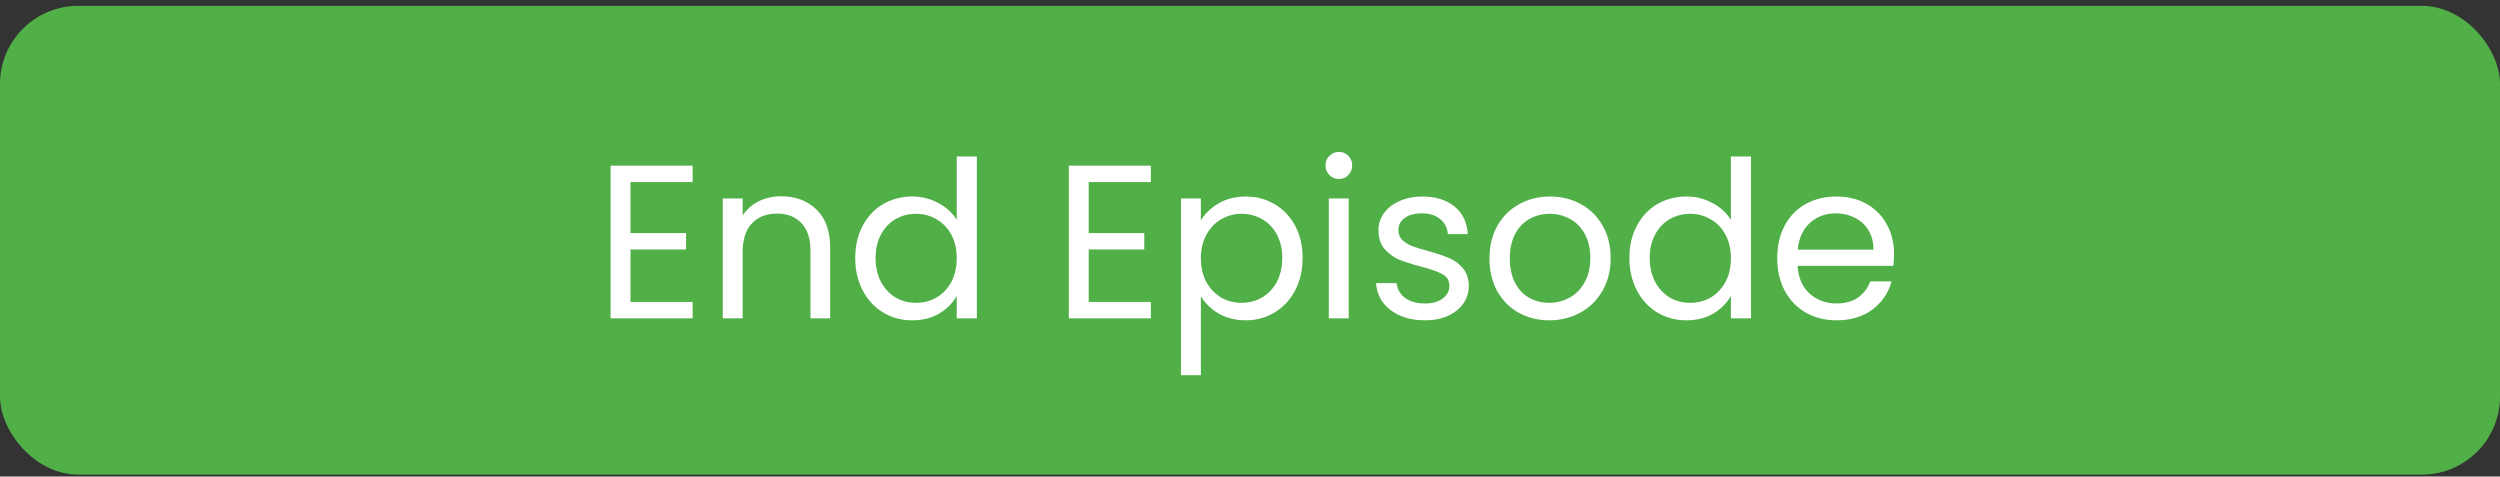 <svg width="320" height="61" viewBox="0 0 320 61" fill="none" xmlns="http://www.w3.org/2000/svg">
<rect x="0" y="0" width="320" height="61" fill="#333333" stroke="none"/>
<rect y="0.749" width="320" height="60" rx="10" fill="#50AF47"/>
<path d="M80.704 23.305V29.829H87.816V31.929H80.704V38.649H88.656V40.749H78.156V21.205H88.656V23.305H80.704ZM99.987 25.125C101.854 25.125 103.366 25.695 104.523 26.833C105.681 27.953 106.259 29.577 106.259 31.705V40.749H103.739V32.069C103.739 30.539 103.357 29.372 102.591 28.569C101.826 27.748 100.781 27.337 99.456 27.337C98.112 27.337 97.038 27.757 96.236 28.597C95.451 29.437 95.059 30.66 95.059 32.265V40.749H92.511V25.405H95.059V27.589C95.564 26.805 96.245 26.199 97.103 25.769C97.981 25.34 98.942 25.125 99.987 25.125ZM109.47 33.021C109.47 31.453 109.787 30.081 110.422 28.905C111.056 27.711 111.924 26.787 113.026 26.133C114.146 25.48 115.396 25.153 116.778 25.153C117.972 25.153 119.083 25.433 120.11 25.993C121.136 26.535 121.92 27.253 122.462 28.149V20.029H125.038V40.749H122.462V37.865C121.958 38.78 121.211 39.536 120.222 40.133C119.232 40.712 118.075 41.001 116.75 41.001C115.387 41.001 114.146 40.665 113.026 39.993C111.924 39.321 111.056 38.379 110.422 37.165C109.787 35.952 109.47 34.571 109.47 33.021ZM122.462 33.049C122.462 31.892 122.228 30.884 121.762 30.025C121.295 29.167 120.66 28.513 119.858 28.065C119.074 27.599 118.206 27.365 117.254 27.365C116.302 27.365 115.434 27.589 114.65 28.037C113.866 28.485 113.24 29.139 112.774 29.997C112.307 30.856 112.074 31.864 112.074 33.021C112.074 34.197 112.307 35.224 112.774 36.101C113.24 36.96 113.866 37.623 114.65 38.089C115.434 38.537 116.302 38.761 117.254 38.761C118.206 38.761 119.074 38.537 119.858 38.089C120.66 37.623 121.295 36.96 121.762 36.101C122.228 35.224 122.462 34.207 122.462 33.049ZM139.356 23.305V29.829H146.468V31.929H139.356V38.649H147.308V40.749H136.808V21.205H147.308V23.305H139.356ZM153.712 28.233C154.216 27.356 154.962 26.628 155.952 26.049C156.96 25.452 158.126 25.153 159.452 25.153C160.814 25.153 162.046 25.48 163.148 26.133C164.268 26.787 165.145 27.711 165.78 28.905C166.414 30.081 166.732 31.453 166.732 33.021C166.732 34.571 166.414 35.952 165.78 37.165C165.145 38.379 164.268 39.321 163.148 39.993C162.046 40.665 160.814 41.001 159.452 41.001C158.145 41.001 156.988 40.712 155.98 40.133C154.99 39.536 154.234 38.799 153.712 37.921V48.029H151.164V25.405H153.712V28.233ZM164.128 33.021C164.128 31.864 163.894 30.856 163.428 29.997C162.961 29.139 162.326 28.485 161.524 28.037C160.74 27.589 159.872 27.365 158.92 27.365C157.986 27.365 157.118 27.599 156.316 28.065C155.532 28.513 154.897 29.176 154.412 30.053C153.945 30.912 153.712 31.911 153.712 33.049C153.712 34.207 153.945 35.224 154.412 36.101C154.897 36.96 155.532 37.623 156.316 38.089C157.118 38.537 157.986 38.761 158.92 38.761C159.872 38.761 160.74 38.537 161.524 38.089C162.326 37.623 162.961 36.96 163.428 36.101C163.894 35.224 164.128 34.197 164.128 33.021ZM171.402 22.913C170.916 22.913 170.506 22.745 170.17 22.409C169.834 22.073 169.666 21.663 169.666 21.177C169.666 20.692 169.834 20.281 170.17 19.945C170.506 19.609 170.916 19.441 171.402 19.441C171.868 19.441 172.26 19.609 172.578 19.945C172.914 20.281 173.082 20.692 173.082 21.177C173.082 21.663 172.914 22.073 172.578 22.409C172.26 22.745 171.868 22.913 171.402 22.913ZM172.634 25.405V40.749H170.086V25.405H172.634ZM182.408 41.001C181.232 41.001 180.178 40.805 179.244 40.413C178.311 40.003 177.574 39.443 177.032 38.733C176.491 38.005 176.192 37.175 176.136 36.241H178.768C178.843 37.007 179.198 37.632 179.832 38.117C180.486 38.603 181.335 38.845 182.38 38.845C183.351 38.845 184.116 38.631 184.676 38.201C185.236 37.772 185.516 37.231 185.516 36.577C185.516 35.905 185.218 35.411 184.62 35.093C184.023 34.757 183.099 34.431 181.848 34.113C180.71 33.815 179.776 33.516 179.048 33.217C178.339 32.9 177.723 32.443 177.2 31.845C176.696 31.229 176.444 30.427 176.444 29.437C176.444 28.653 176.678 27.935 177.144 27.281C177.611 26.628 178.274 26.115 179.132 25.741C179.991 25.349 180.971 25.153 182.072 25.153C183.771 25.153 185.143 25.583 186.188 26.441C187.234 27.3 187.794 28.476 187.868 29.969H185.32C185.264 29.167 184.938 28.523 184.34 28.037C183.762 27.552 182.978 27.309 181.988 27.309C181.074 27.309 180.346 27.505 179.804 27.897C179.263 28.289 178.992 28.803 178.992 29.437C178.992 29.941 179.151 30.361 179.468 30.697C179.804 31.015 180.215 31.276 180.7 31.481C181.204 31.668 181.895 31.883 182.772 32.125C183.874 32.424 184.77 32.723 185.46 33.021C186.151 33.301 186.739 33.731 187.224 34.309C187.728 34.888 187.99 35.644 188.008 36.577C188.008 37.417 187.775 38.173 187.308 38.845C186.842 39.517 186.179 40.049 185.32 40.441C184.48 40.815 183.51 41.001 182.408 41.001ZM198.297 41.001C196.86 41.001 195.553 40.675 194.377 40.021C193.22 39.368 192.305 38.444 191.633 37.249C190.98 36.036 190.653 34.636 190.653 33.049C190.653 31.481 190.989 30.1 191.661 28.905C192.352 27.692 193.285 26.768 194.461 26.133C195.637 25.48 196.953 25.153 198.409 25.153C199.865 25.153 201.181 25.48 202.357 26.133C203.533 26.768 204.457 27.683 205.129 28.877C205.82 30.072 206.165 31.463 206.165 33.049C206.165 34.636 205.811 36.036 205.101 37.249C204.411 38.444 203.468 39.368 202.273 40.021C201.079 40.675 199.753 41.001 198.297 41.001ZM198.297 38.761C199.212 38.761 200.071 38.547 200.873 38.117C201.676 37.688 202.32 37.044 202.805 36.185C203.309 35.327 203.561 34.281 203.561 33.049C203.561 31.817 203.319 30.772 202.833 29.913C202.348 29.055 201.713 28.42 200.929 28.009C200.145 27.58 199.296 27.365 198.381 27.365C197.448 27.365 196.589 27.58 195.805 28.009C195.04 28.42 194.424 29.055 193.957 29.913C193.491 30.772 193.257 31.817 193.257 33.049C193.257 34.3 193.481 35.355 193.929 36.213C194.396 37.072 195.012 37.716 195.777 38.145C196.543 38.556 197.383 38.761 198.297 38.761ZM208.563 33.021C208.563 31.453 208.881 30.081 209.515 28.905C210.15 27.711 211.018 26.787 212.119 26.133C213.239 25.48 214.49 25.153 215.871 25.153C217.066 25.153 218.177 25.433 219.203 25.993C220.23 26.535 221.014 27.253 221.555 28.149V20.029H224.131V40.749H221.555V37.865C221.051 38.78 220.305 39.536 219.315 40.133C218.326 40.712 217.169 41.001 215.843 41.001C214.481 41.001 213.239 40.665 212.119 39.993C211.018 39.321 210.15 38.379 209.515 37.165C208.881 35.952 208.563 34.571 208.563 33.021ZM221.555 33.049C221.555 31.892 221.322 30.884 220.855 30.025C220.389 29.167 219.754 28.513 218.951 28.065C218.167 27.599 217.299 27.365 216.347 27.365C215.395 27.365 214.527 27.589 213.743 28.037C212.959 28.485 212.334 29.139 211.867 29.997C211.401 30.856 211.167 31.864 211.167 33.021C211.167 34.197 211.401 35.224 211.867 36.101C212.334 36.96 212.959 37.623 213.743 38.089C214.527 38.537 215.395 38.761 216.347 38.761C217.299 38.761 218.167 38.537 218.951 38.089C219.754 37.623 220.389 36.96 220.855 36.101C221.322 35.224 221.555 34.207 221.555 33.049ZM242.437 32.489C242.437 32.975 242.409 33.488 242.353 34.029H230.089C230.183 35.541 230.696 36.727 231.629 37.585C232.581 38.425 233.729 38.845 235.073 38.845C236.175 38.845 237.089 38.593 237.817 38.089C238.564 37.567 239.087 36.876 239.385 36.017H242.129C241.719 37.492 240.897 38.696 239.665 39.629C238.433 40.544 236.903 41.001 235.073 41.001C233.617 41.001 232.311 40.675 231.153 40.021C230.015 39.368 229.119 38.444 228.465 37.249C227.812 36.036 227.485 34.636 227.485 33.049C227.485 31.463 227.803 30.072 228.437 28.877C229.072 27.683 229.959 26.768 231.097 26.133C232.255 25.48 233.58 25.153 235.073 25.153C236.529 25.153 237.817 25.471 238.937 26.105C240.057 26.74 240.916 27.617 241.513 28.737C242.129 29.839 242.437 31.089 242.437 32.489ZM239.805 31.957C239.805 30.987 239.591 30.156 239.161 29.465C238.732 28.756 238.144 28.224 237.397 27.869C236.669 27.496 235.857 27.309 234.961 27.309C233.673 27.309 232.572 27.72 231.657 28.541C230.761 29.363 230.248 30.501 230.117 31.957H239.805Z" fill="white"/>
</svg>
